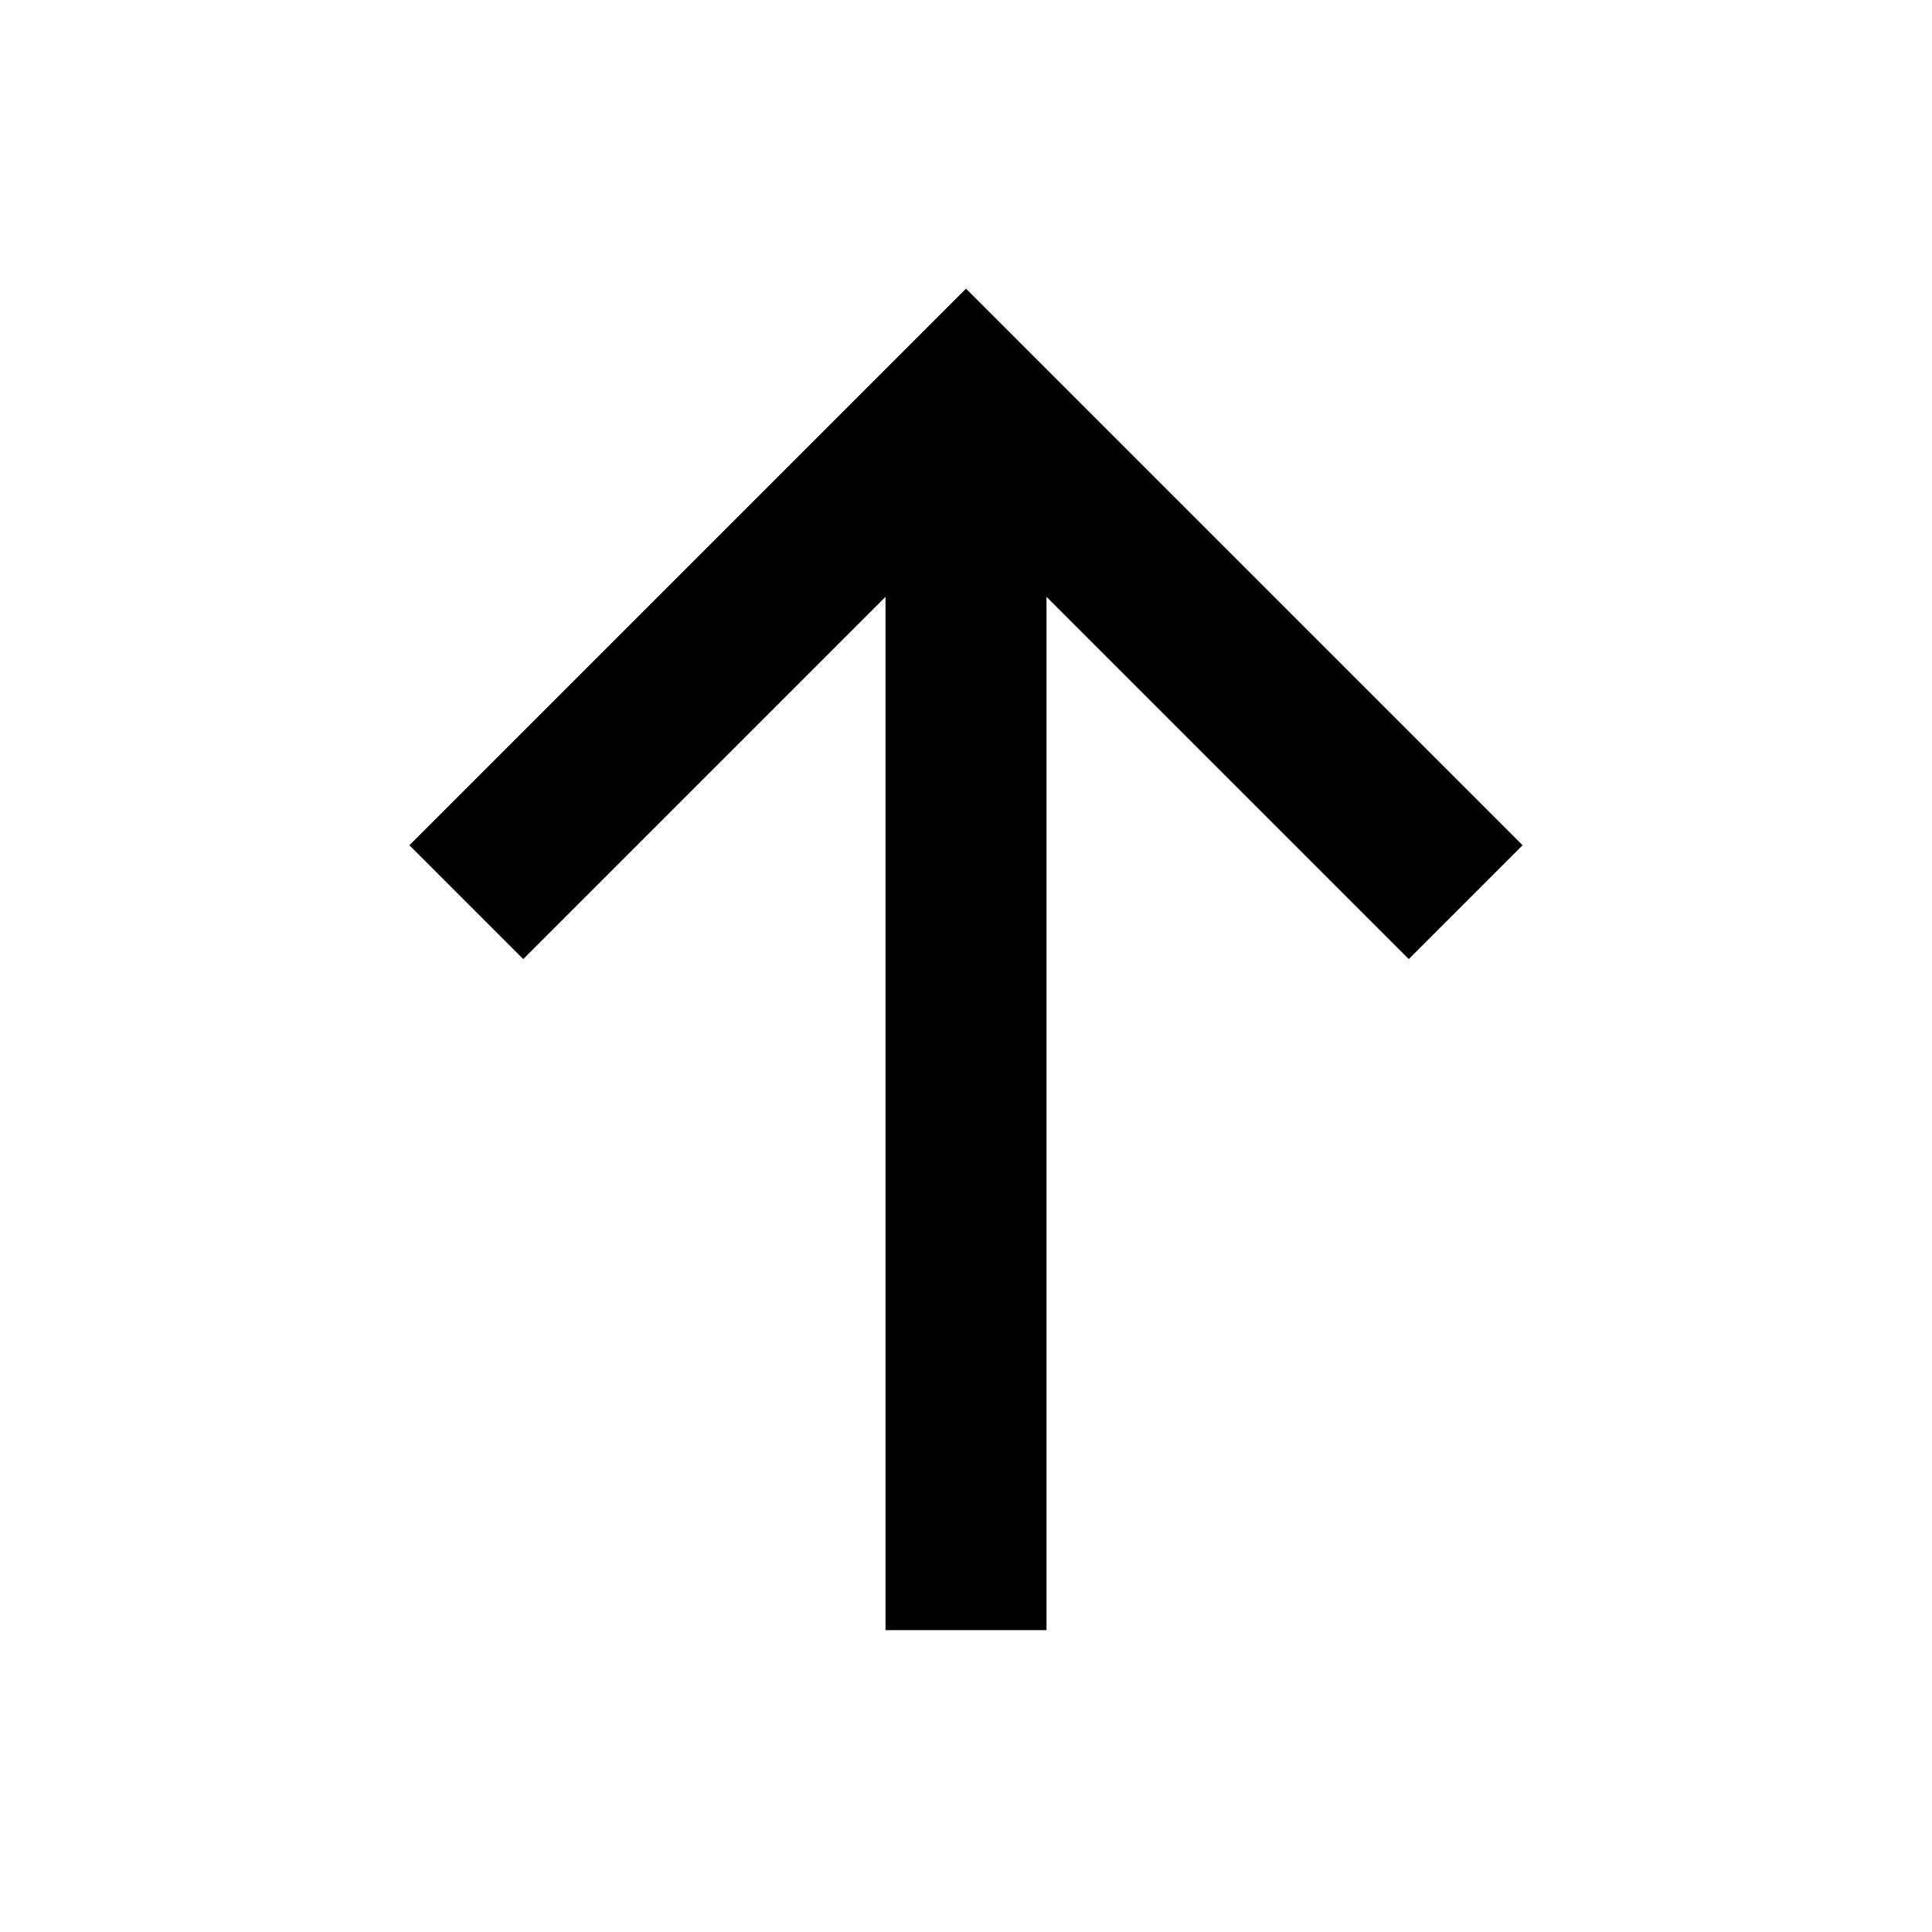 <svg width="24" height="24" viewBox="0 0 24 24" fill="none" xmlns="http://www.w3.org/2000/svg">
<g id="arrow-up">
<path id="stroke1" d="M17.5 10.5L12 5L6.5 10.5M12 6.25V19.25" stroke="black" stroke-width="2" stroke-linecap="square"/>
</g>
</svg>
